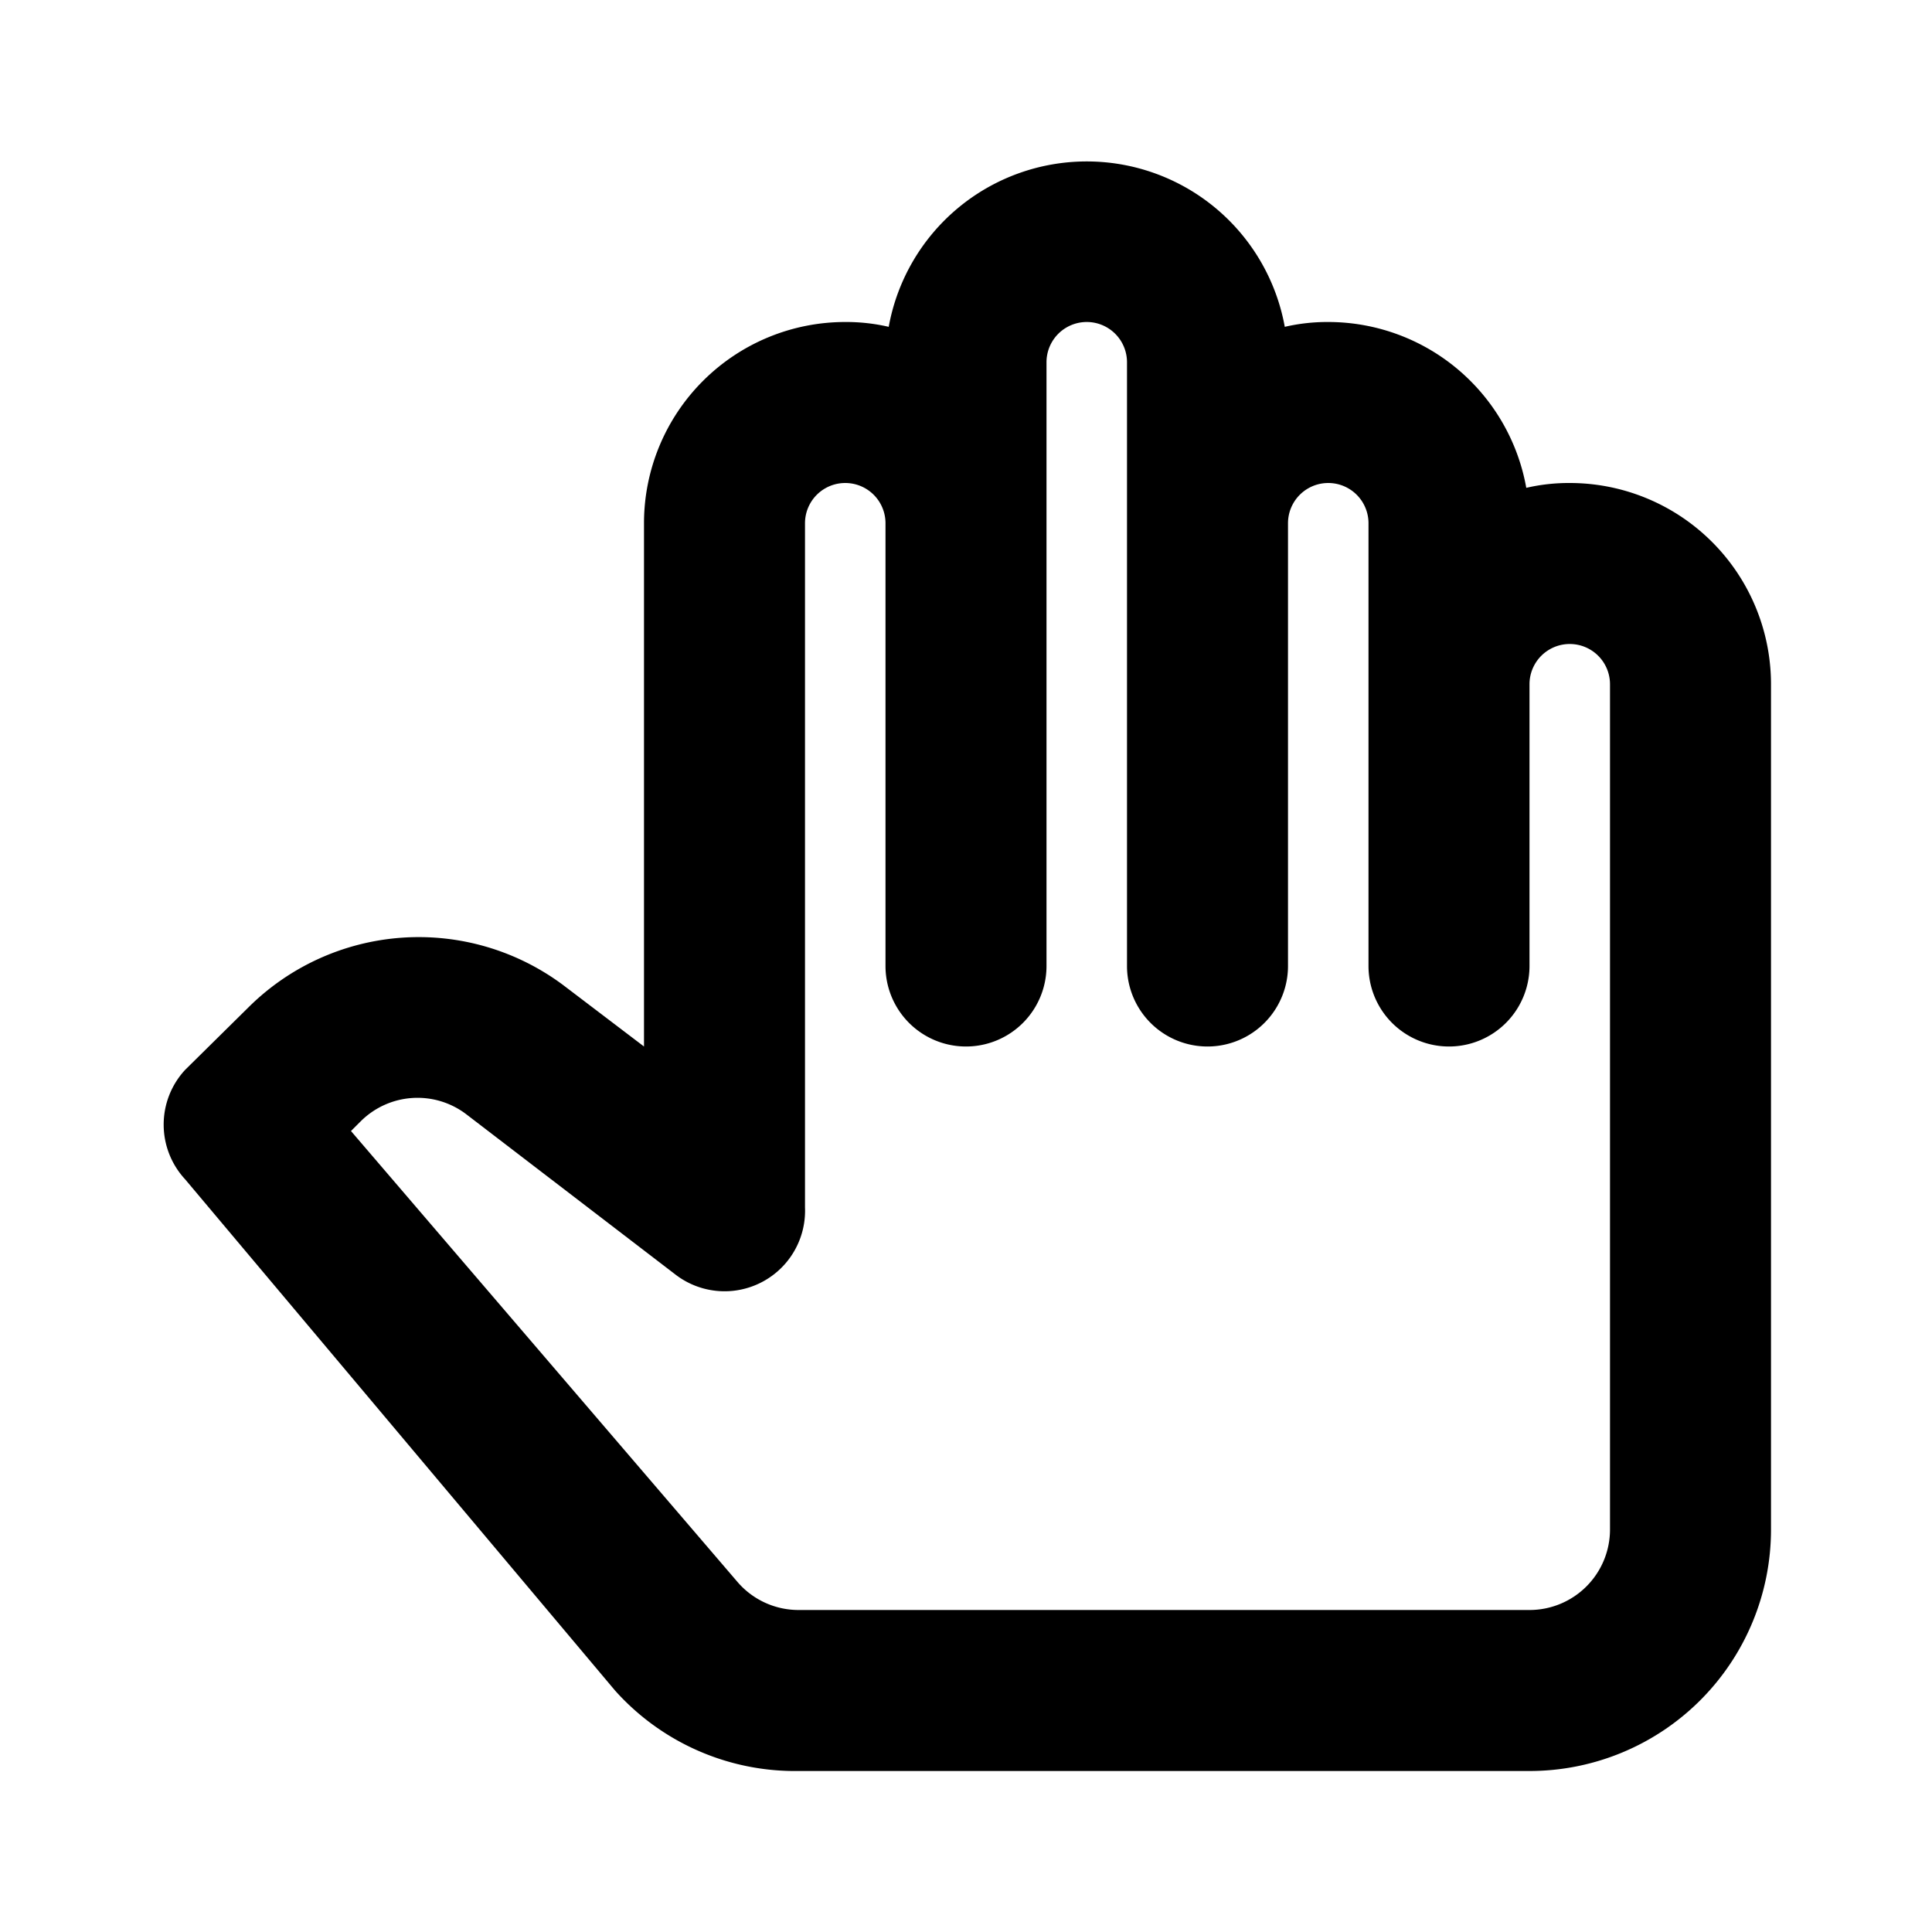 <svg id="Layer_1" data-name="Layer 1" xmlns="http://www.w3.org/2000/svg" viewBox="0 0 24 24"><title>Pan Tool copy</title><path d="M22,19V8.5A2.5,2.5,0,0,0,19.5,6a2.35,2.35,0,0,0-.54.06A2.5,2.5,0,0,0,16.5,4a2.35,2.35,0,0,0-.54.06,2.5,2.5,0,0,0-4.92,0A2.35,2.35,0,0,0,10.5,4,2.5,2.5,0,0,0,8,6.5V13l-1-.76a3,3,0,0,0-3.92.28l-.78.77a1,1,0,0,0,0,1.36L7.64,21A3,3,0,0,0,9.92,22H19A3,3,0,0,0,22,19Zm-2,0a1,1,0,0,1-1,1H9.92a1,1,0,0,1-.76-.35l-4.8-5.6.12-.12a1,1,0,0,1,1.31-.09l2.61,2A1,1,0,0,0,10,15V6.5a.5.5,0,0,1,1,0V12a1,1,0,0,0,2,0V4.5a.5.5,0,0,1,1,0V12a1,1,0,0,0,2,0V6.5a.5.5,0,0,1,1,0V12a1,1,0,0,0,2,0V8.5a.5.5,0,0,1,1,0Z"/></svg>